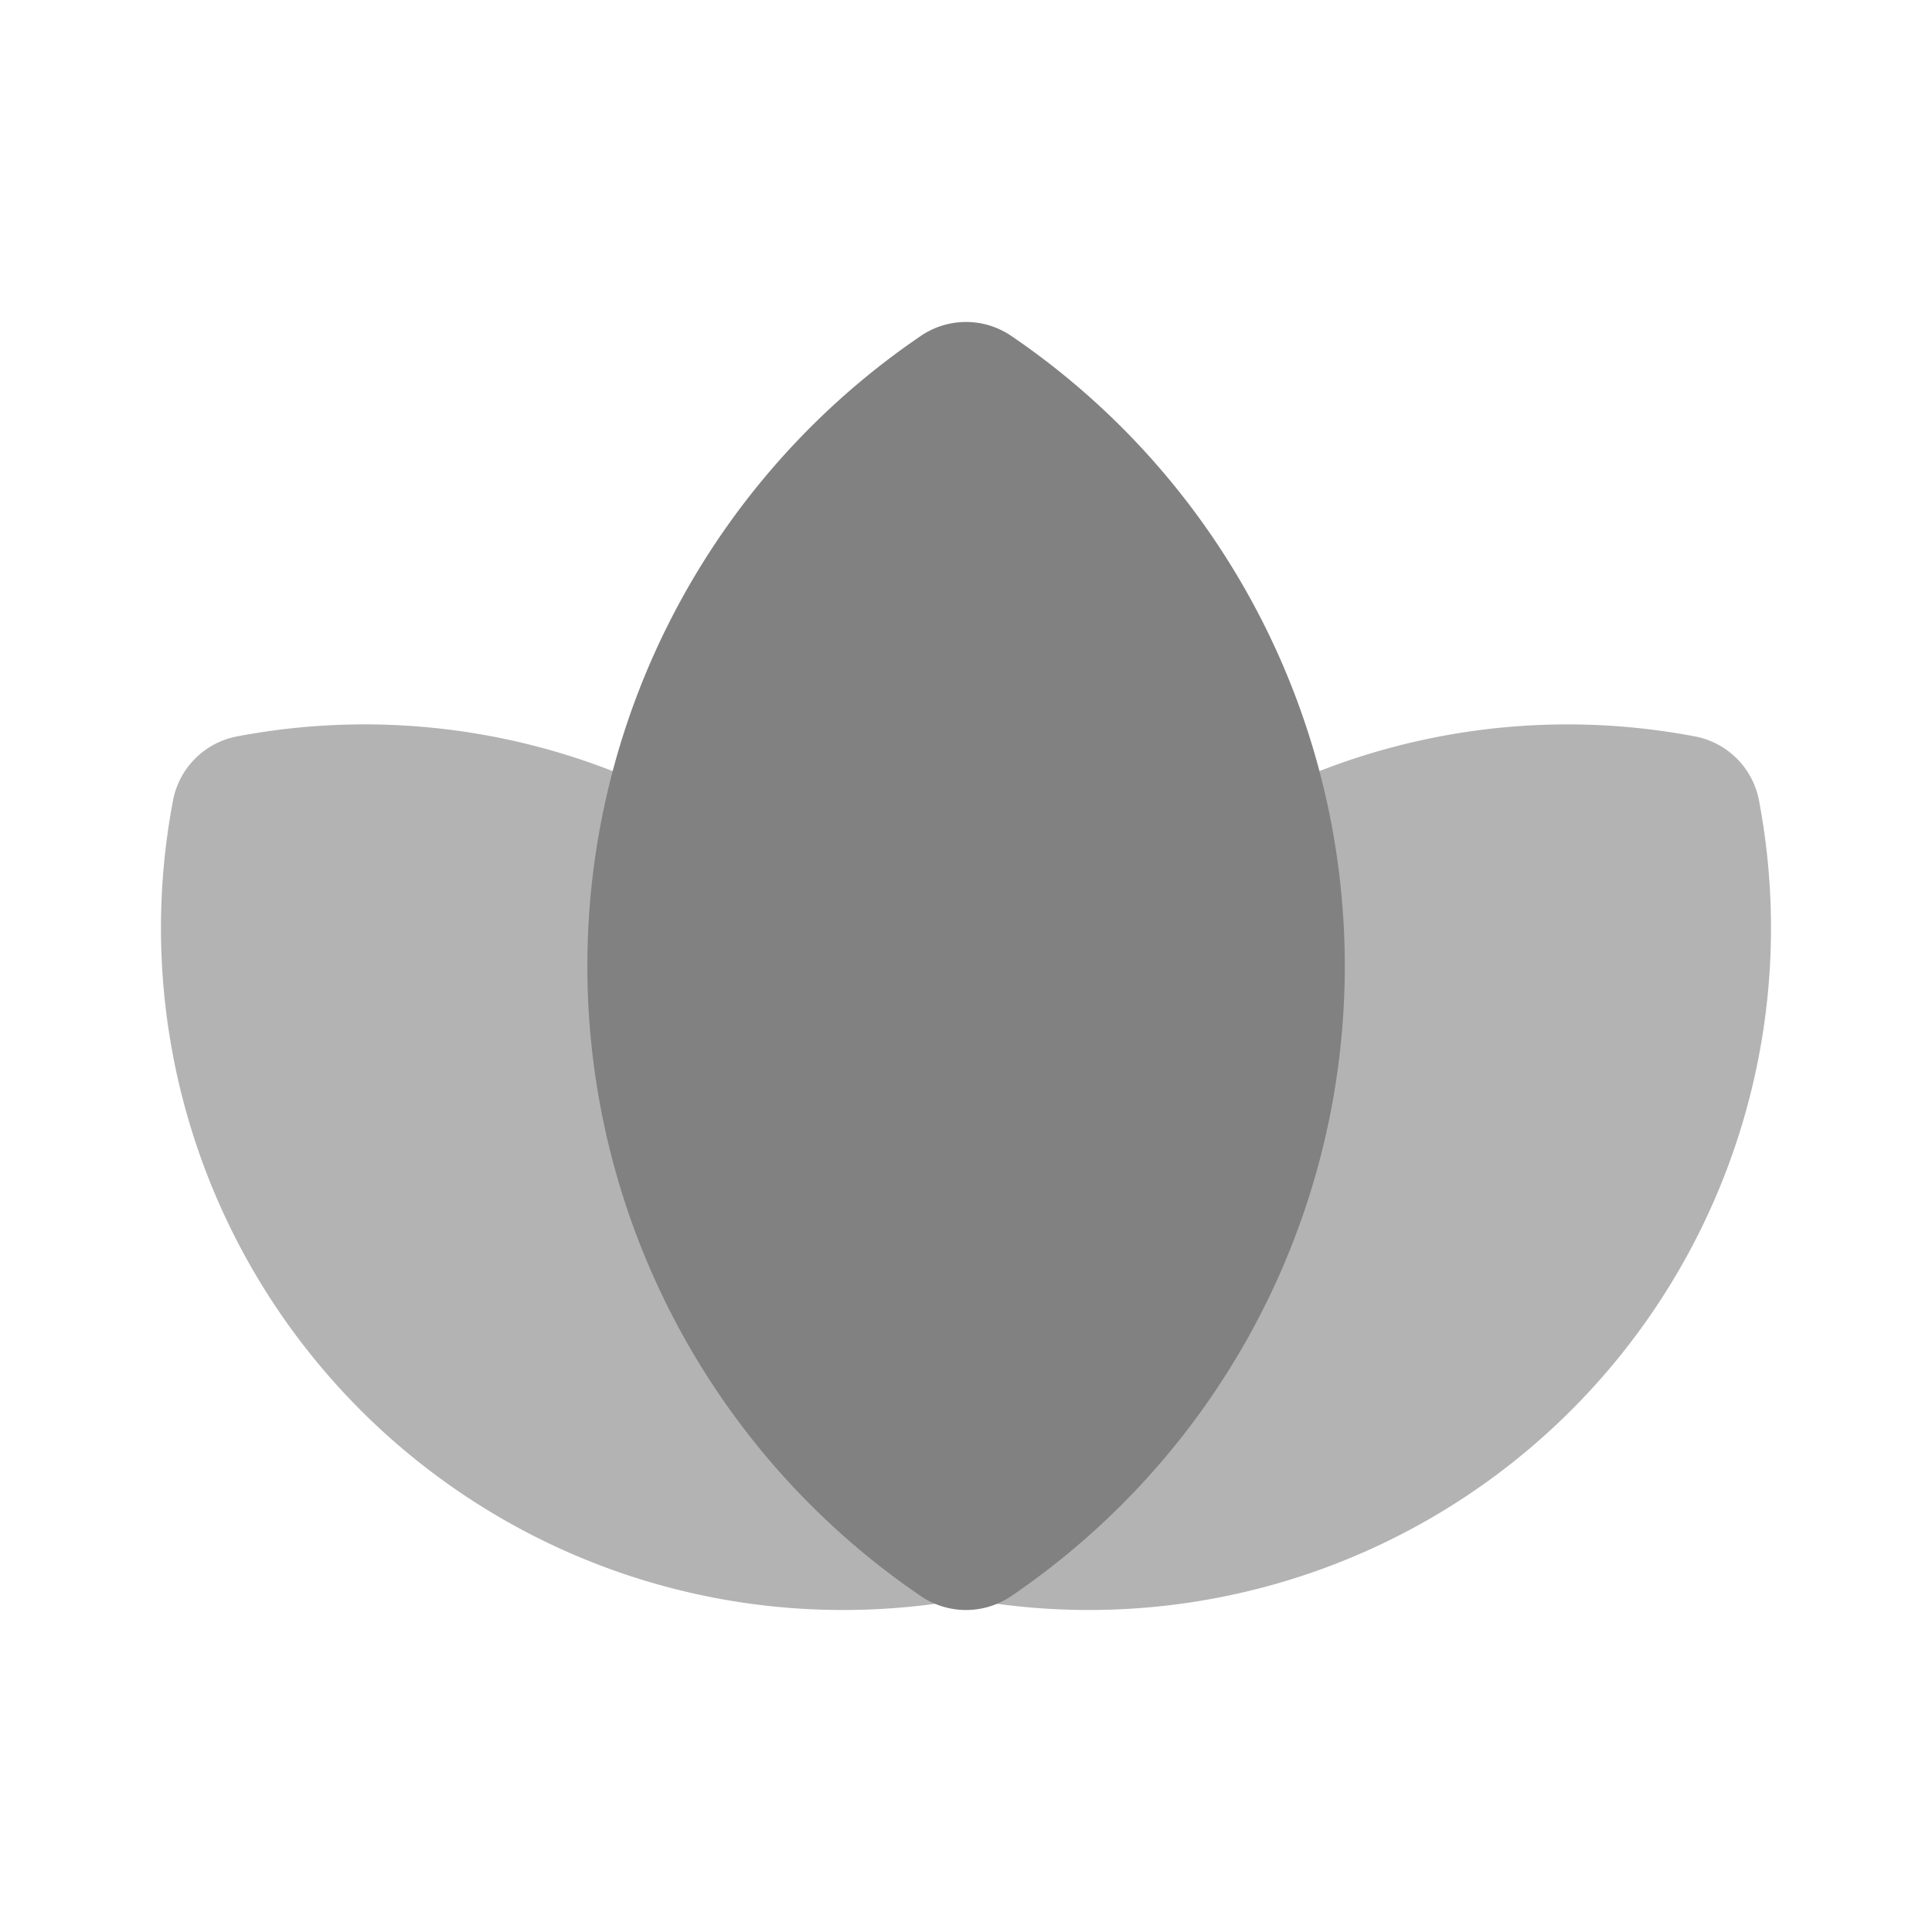 <svg xmlns="http://www.w3.org/2000/svg" width="24" height="24" fill="none" viewBox="0 0 24 24">
  <path fill="#B3B3B3" d="M10.472 20a8.467 8.467 0 01-5.99-2.48 8.472 8.472 0 01-2.333-7.575.999.999 0 01.796-.797 8.472 8.472 0 019.907 9.907.998.998 0 01-.796.797 8.523 8.523 0 01-1.584.148z"/>
  <path fill="#B3B3B3" d="M13.528 20c-.531 0-1.062-.05-1.584-.148a1 1 0 01-.796-.797 8.473 8.473 0 019.907-9.907.999.999 0 01.796.797A8.473 8.473 0 0113.528 20z"/>
  <path fill="#818181" d="M12 20a.997.997 0 01-.563-.174 9.466 9.466 0 010-15.652.998.998 0 011.127 0 9.465 9.465 0 010 15.652A.997.997 0 0112 20z"/>
</svg>
